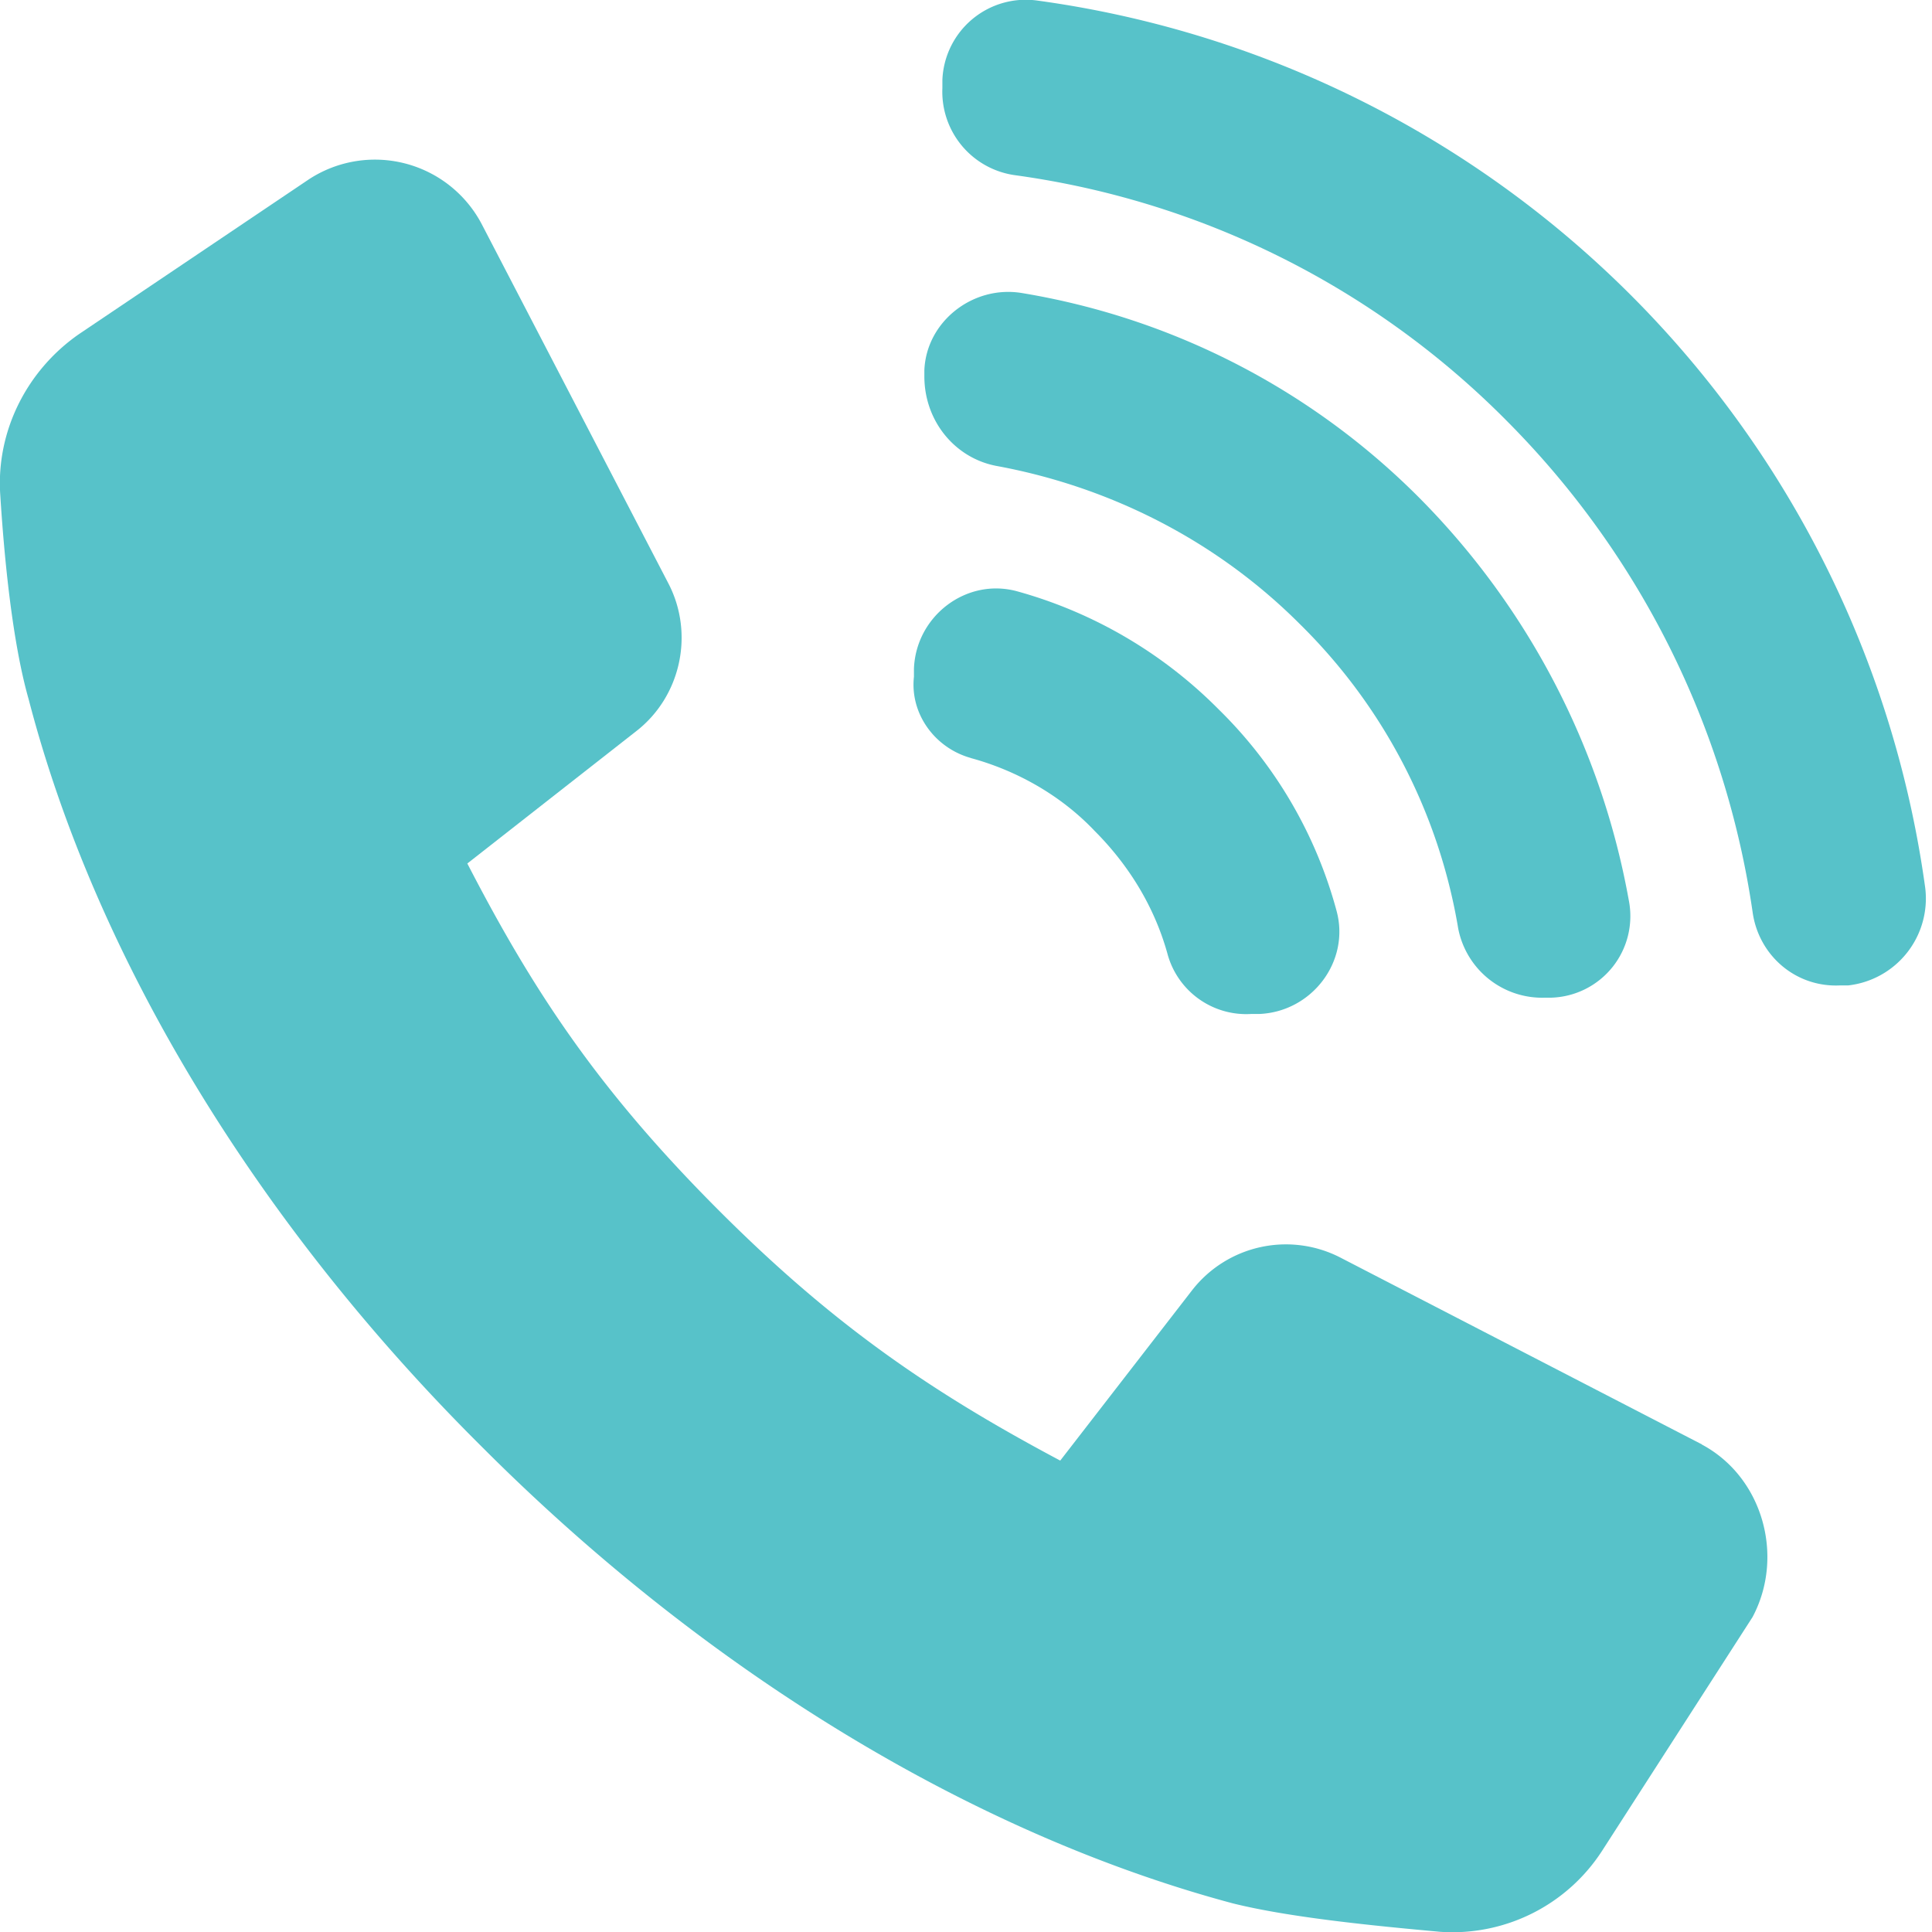 <svg width="18" height="18" fill="none" xmlns="http://www.w3.org/2000/svg"><path d="M15.856 13.457l-3.367-1.74a1.108 1.108 0 00-1.381.302l-1.23 1.589C8.668 12.965 7.76 12.34 6.7 11.28c-1.135-1.135-1.74-2.062-2.346-3.235l1.57-1.23c.417-.321.549-.907.303-1.38l-1.74-3.349a1.124 1.124 0 00-1.608-.416L.74 3.11c-.492.34-.775.908-.738 1.494.038.606.114 1.381.265 1.911.624 2.402 2.119 4.88 4.238 6.98 2.1 2.1 4.578 3.595 6.98 4.238.53.132 1.305.208 1.93.265a1.66 1.66 0 001.513-.757l1.4-2.175c.302-.568.094-1.306-.473-1.608z" fill="#57C2C9"/><path d="M9.046 7.063c.416.113.832.34 1.154.68.34.341.567.738.68 1.154a.76.76 0 00.776.55h.076c.492-.02.851-.493.719-.966a4.132 4.132 0 00-1.097-1.872A4.233 4.233 0 009.48 5.51c-.473-.132-.946.227-.965.72v.075c-.038.34.19.662.53.757z" fill="#57C2C9"/><path d="M9.273 4.339c1.04.189 2.043.68 2.837 1.475a5.173 5.173 0 011.476 2.838.797.797 0 00.813.643h.057a.76.76 0 00.719-.908 7.106 7.106 0 00-1.93-3.727A6.783 6.783 0 009.52 2.73c-.454-.075-.89.265-.908.72v.056c0 .416.283.757.662.833z" fill="#57C2C9"/><path d="M17.937 8.273A9.673 9.673 0 009.67.006a.778.778 0 00-.89.738V.82a.785.785 0 00.682.813 7.97 7.97 0 014.578 2.29A8.143 8.143 0 0116.329 8.5c.056.398.397.7.813.681h.076a.815.815 0 00.719-.908z" fill="#57C2C9"/></svg>